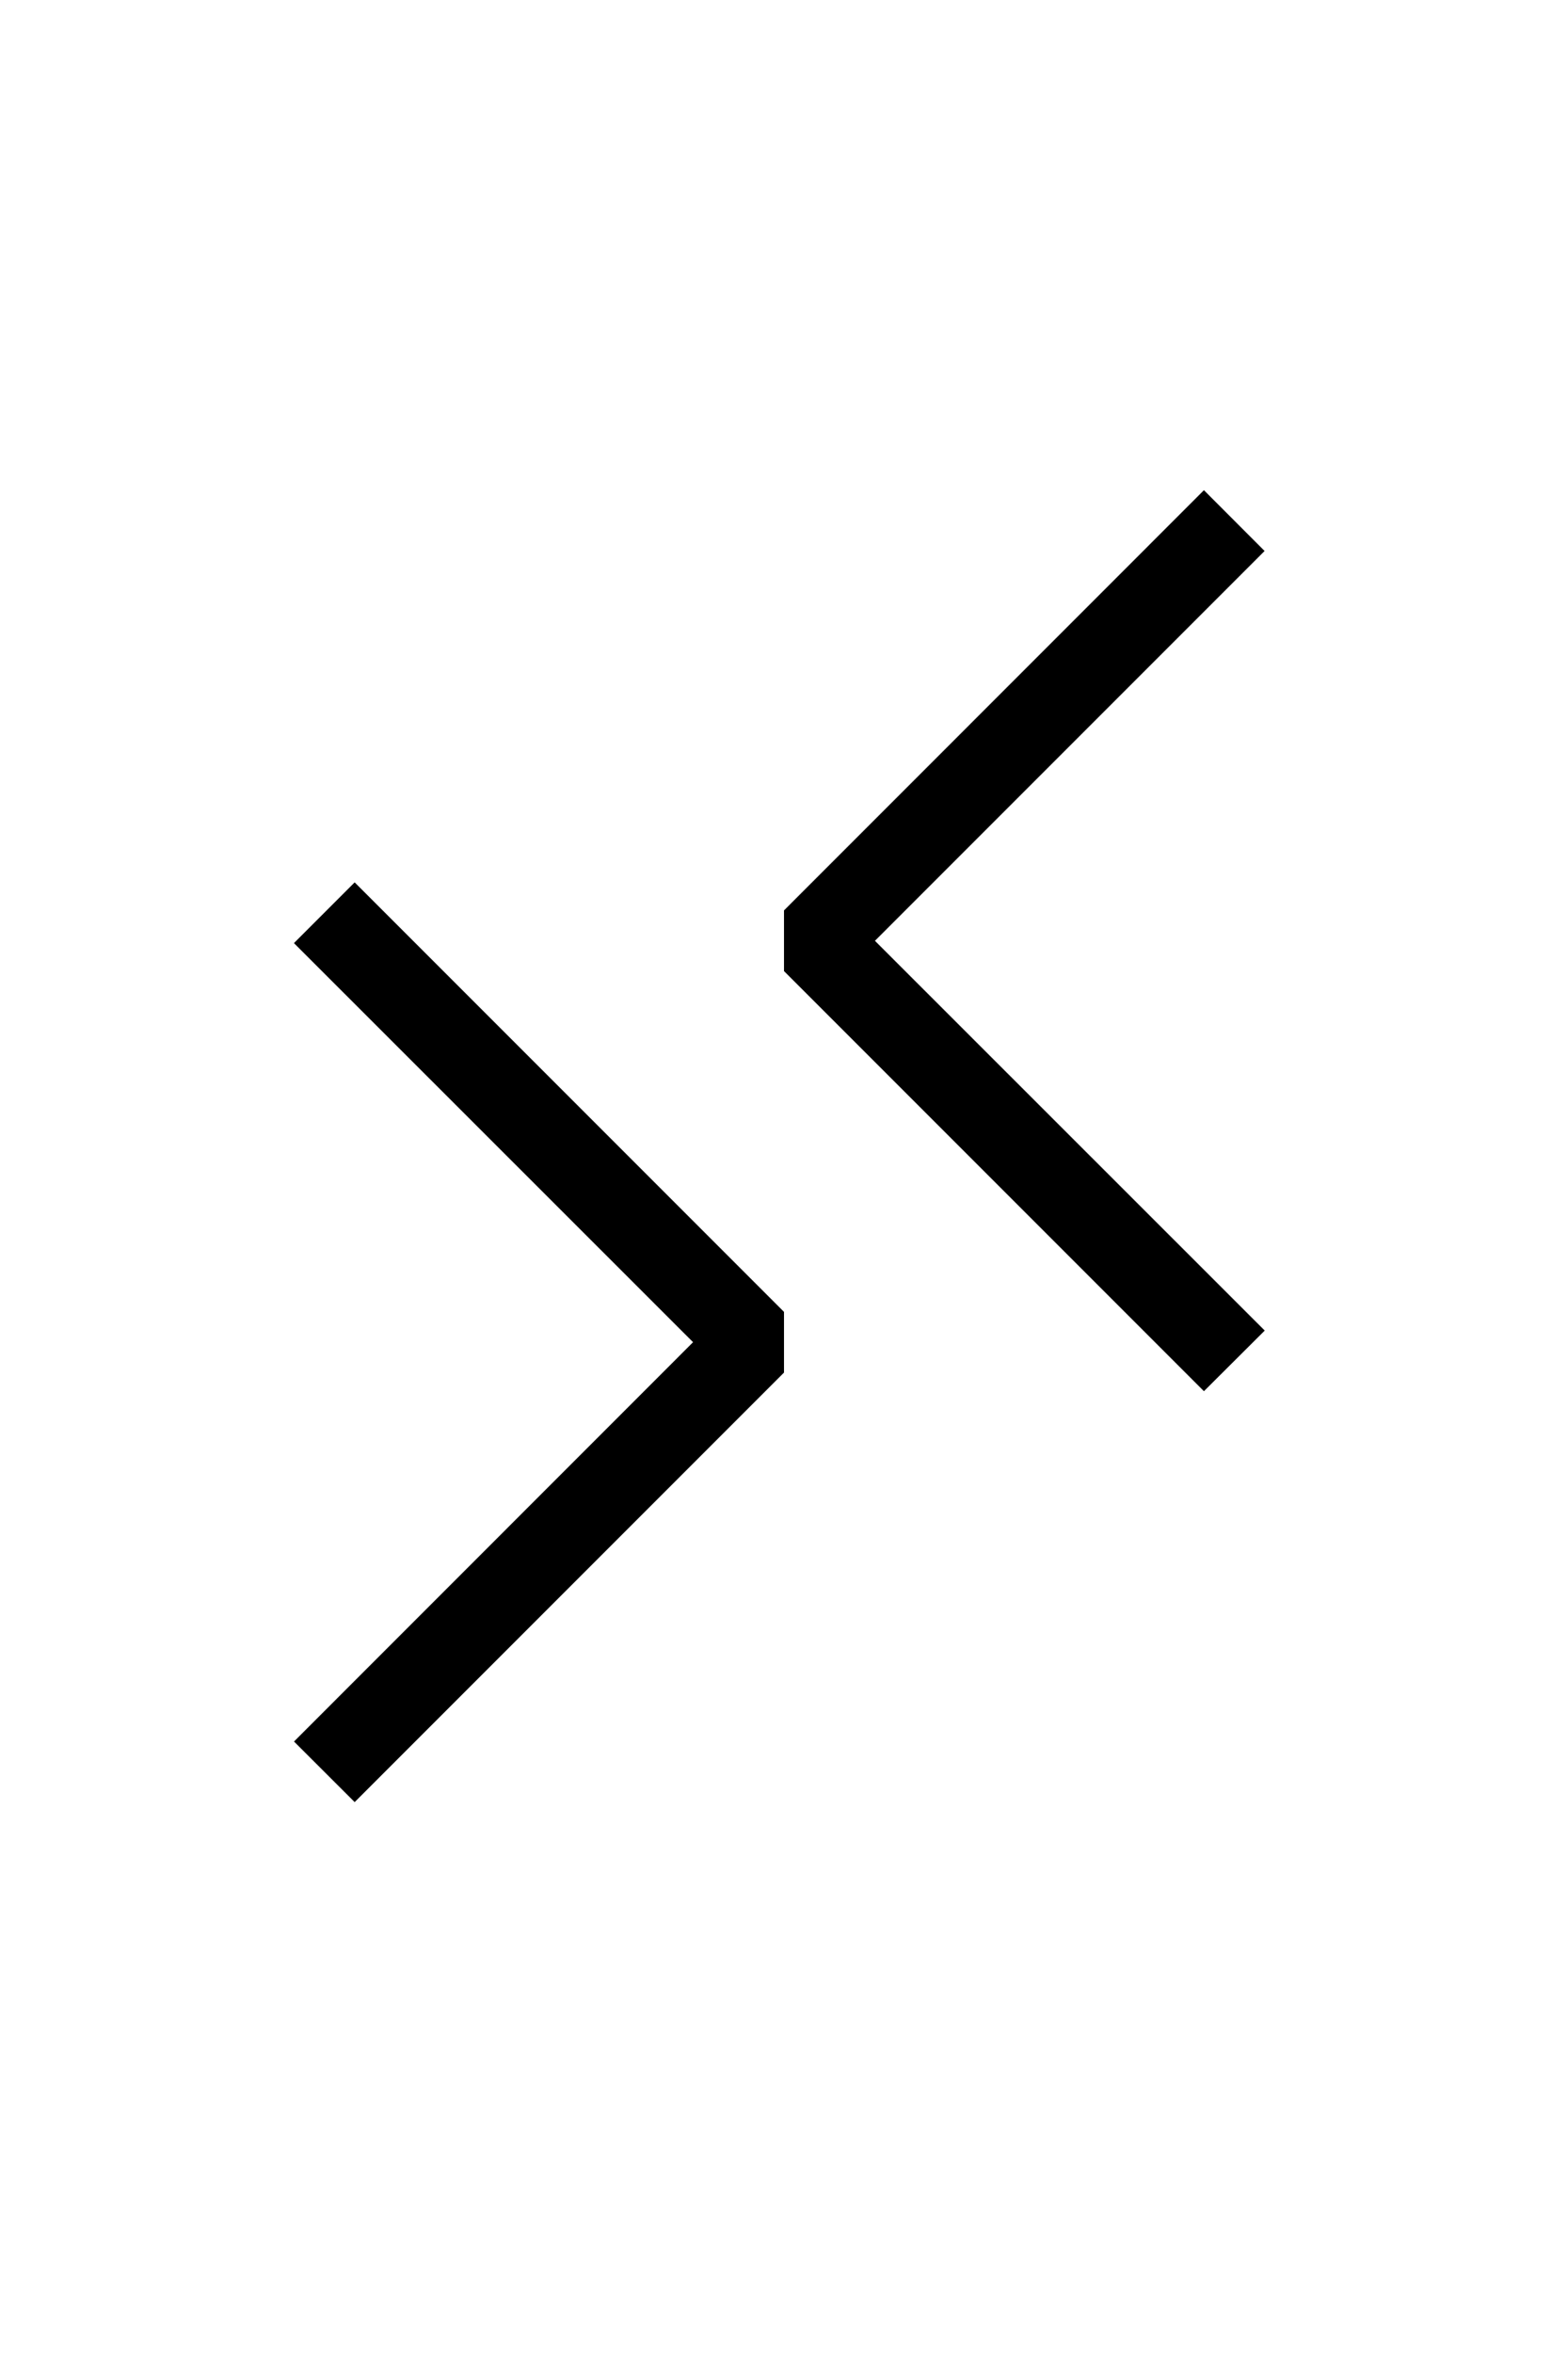 <svg height="1.5em" viewBox="0 0 16 16" xmlns="http://www.w3.org/2000/svg"
  fill="currentColor">
  <path fill-rule="evenodd" clip-rule="evenodd"
    d="M12.904 9.57L8.928 5.596l3.976-3.976-.619-.62L8 5.286v.619l4.285 4.285.62-.618zM3 5.62l4.072 4.07L3 13.763l.619.618L8 10v-.619L3.619 5 3 5.619z" />
</svg>
